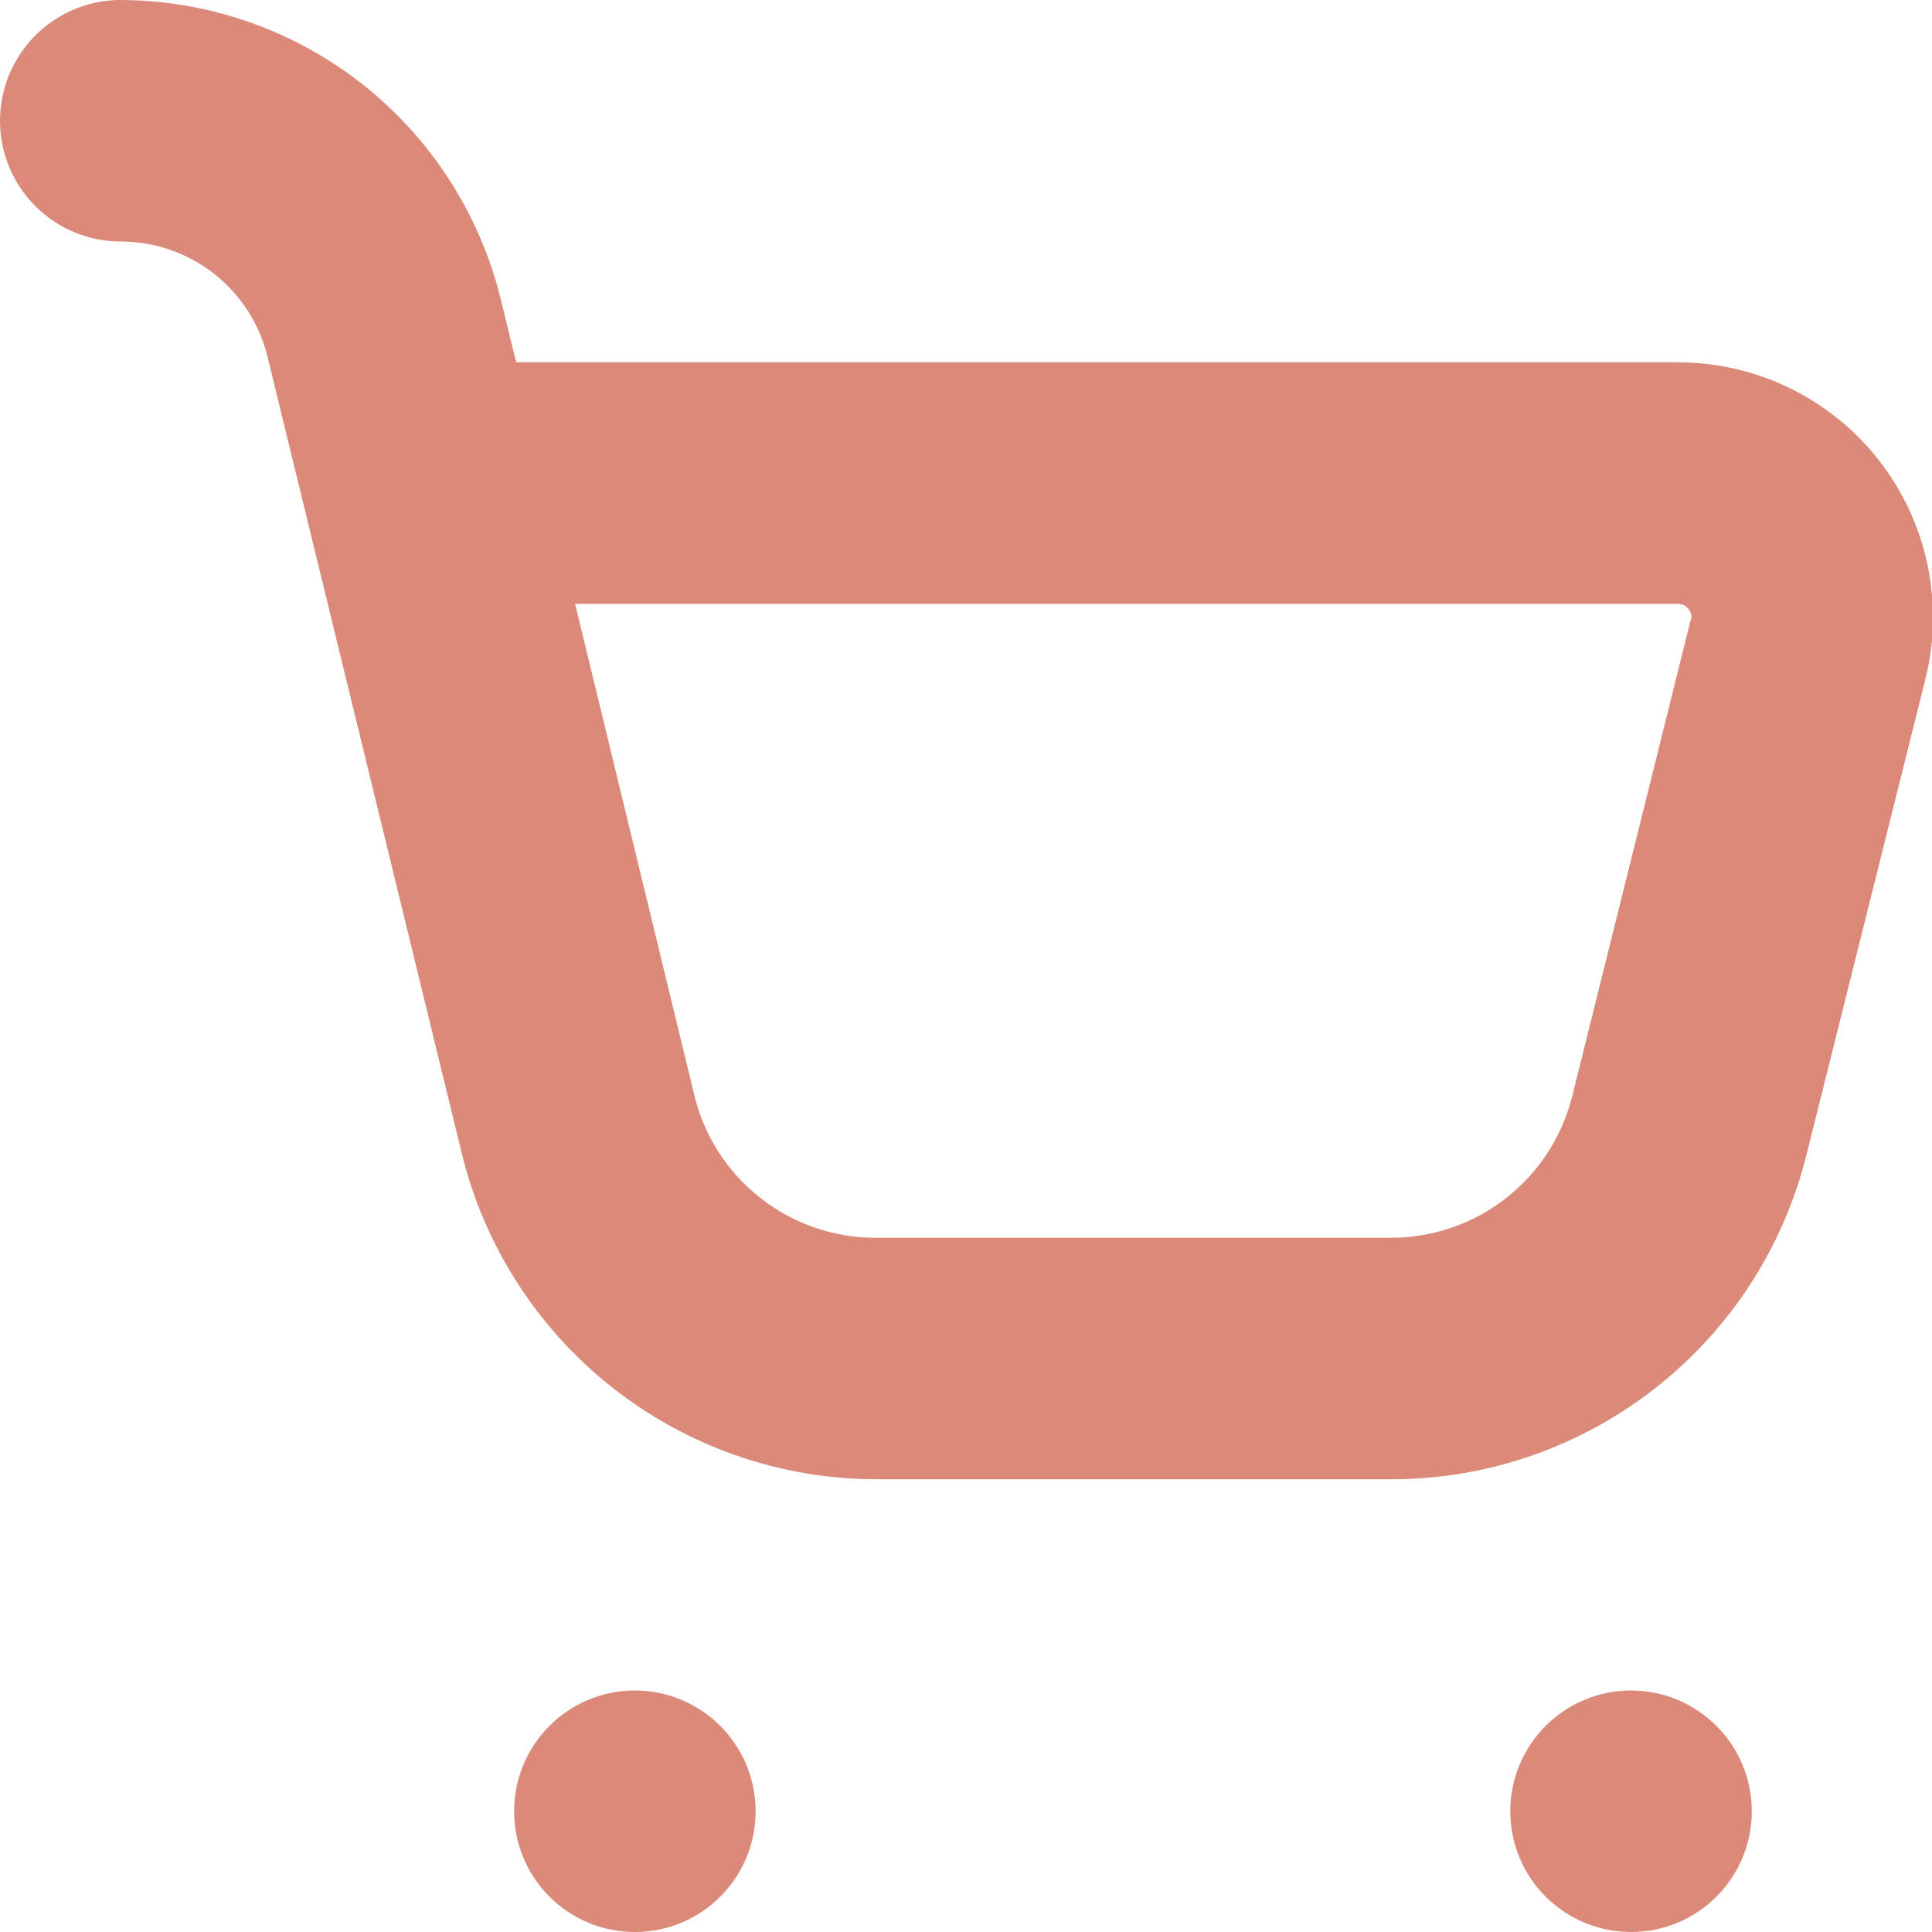 <svg fill="none" height="18" viewBox="0 0 18 18" width="18" xmlns="http://www.w3.org/2000/svg">
    <path clip-rule="evenodd" d="M15.632 3.375H4.809L4.666 2.79C4.472 1.997 4.018 1.29 3.377 0.785C2.735 0.279 1.942 0.003 1.125 0C0.723 0 0.352 0.215 0.151 0.563C-0.05 0.911 -0.05 1.34 0.151 1.688C0.352 2.036 0.723 2.25 1.125 2.25C1.44 2.25 1.746 2.356 1.994 2.55C2.241 2.744 2.417 3.016 2.492 3.322L4.3 10.736L4.3 10.736C4.509 11.602 5.003 12.373 5.702 12.925C6.401 13.477 7.265 13.779 8.156 13.782H12.938C13.831 13.788 14.701 13.493 15.406 12.945C16.113 12.397 16.614 11.628 16.83 10.761L17.938 6.329C18.116 5.619 17.956 4.866 17.506 4.289C17.055 3.712 16.364 3.375 15.632 3.376L15.632 3.375ZM15.75 5.783L14.648 10.213C14.554 10.589 14.337 10.924 14.031 11.163C13.726 11.402 13.348 11.532 12.96 11.532H8.156C7.767 11.532 7.389 11.401 7.083 11.16C6.777 10.92 6.56 10.583 6.469 10.204L5.358 5.626H15.632C15.702 5.626 15.759 5.682 15.759 5.752C15.757 5.763 15.754 5.773 15.75 5.783L15.75 5.783Z"
        fill="#DB8A79"
        fill-rule="evenodd" />
    <path
        d="M7.04 16.875C7.04 17.497 6.536 18 5.915 18C5.293 18 4.79 17.497 4.79 16.875C4.79 16.254 5.293 15.75 5.915 15.75C6.536 15.75 7.04 16.254 7.04 16.875Z"
        fill="#DB8A79" />
    <path
        d="M15.196 18C15.817 18 16.321 17.497 16.321 16.875C16.321 16.254 15.817 15.75 15.196 15.75C14.575 15.75 14.071 16.254 14.071 16.875C14.071 17.497 14.575 18 15.196 18Z"
        fill="#DB8A79" />
</svg>

